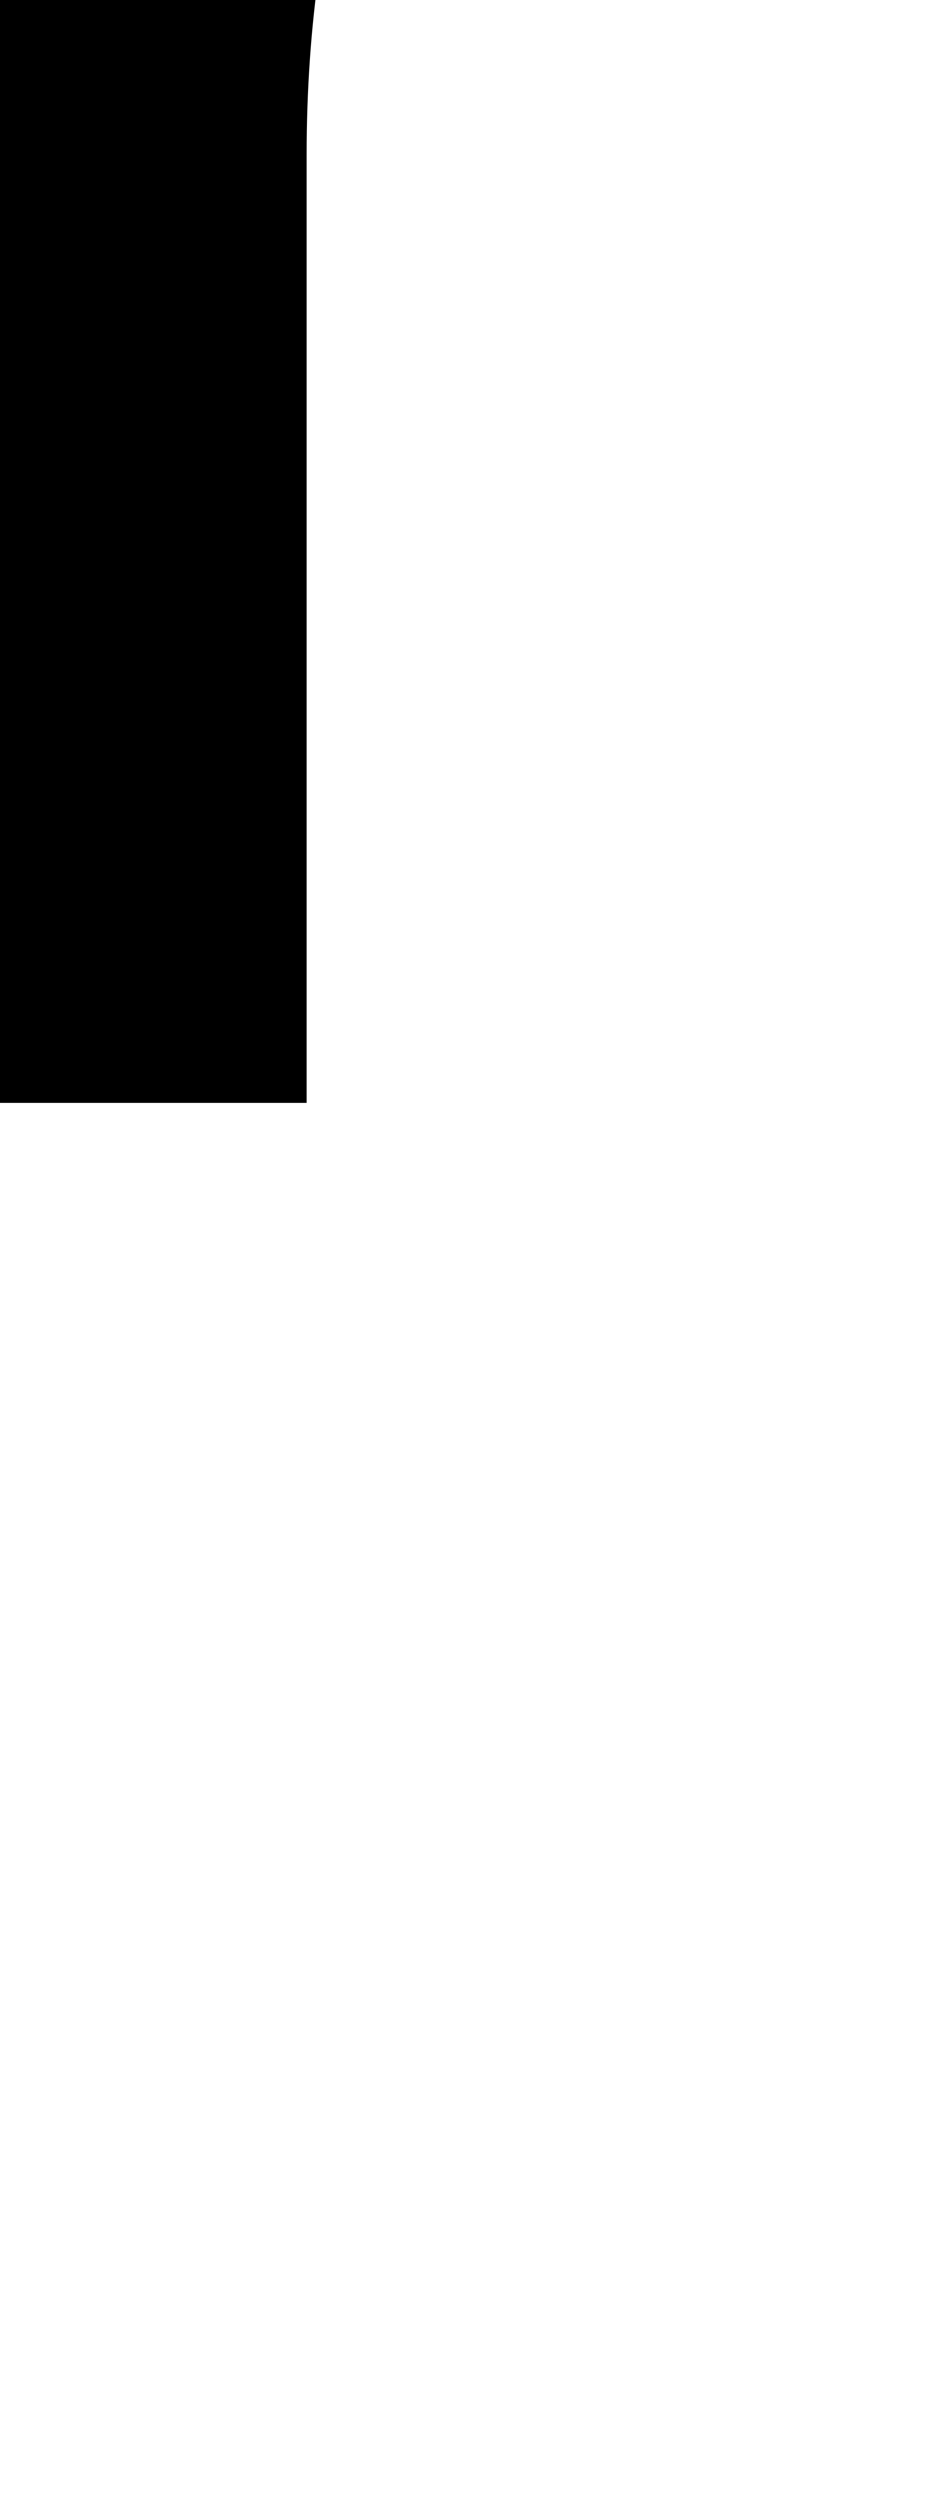 <svg xmlns="http://www.w3.org/2000/svg" viewBox="0 29.47 13.63 35.79" data-asc="0.9052734375"><g fill="#000000"><g fill="#000000" transform="translate(0, 0)"><path d="M0 45.26L0 19.34L3.96 19.34L3.96 23.27Q5.47 20.51 6.75 19.63Q8.03 18.75 9.57 18.75Q11.79 18.75 14.09 20.17L12.57 24.24Q10.96 23.29 9.35 23.29Q7.91 23.29 6.76 24.16Q5.62 25.02 5.13 26.56Q4.39 28.91 4.39 31.69L4.39 45.26L0 45.26Z"/></g></g></svg>